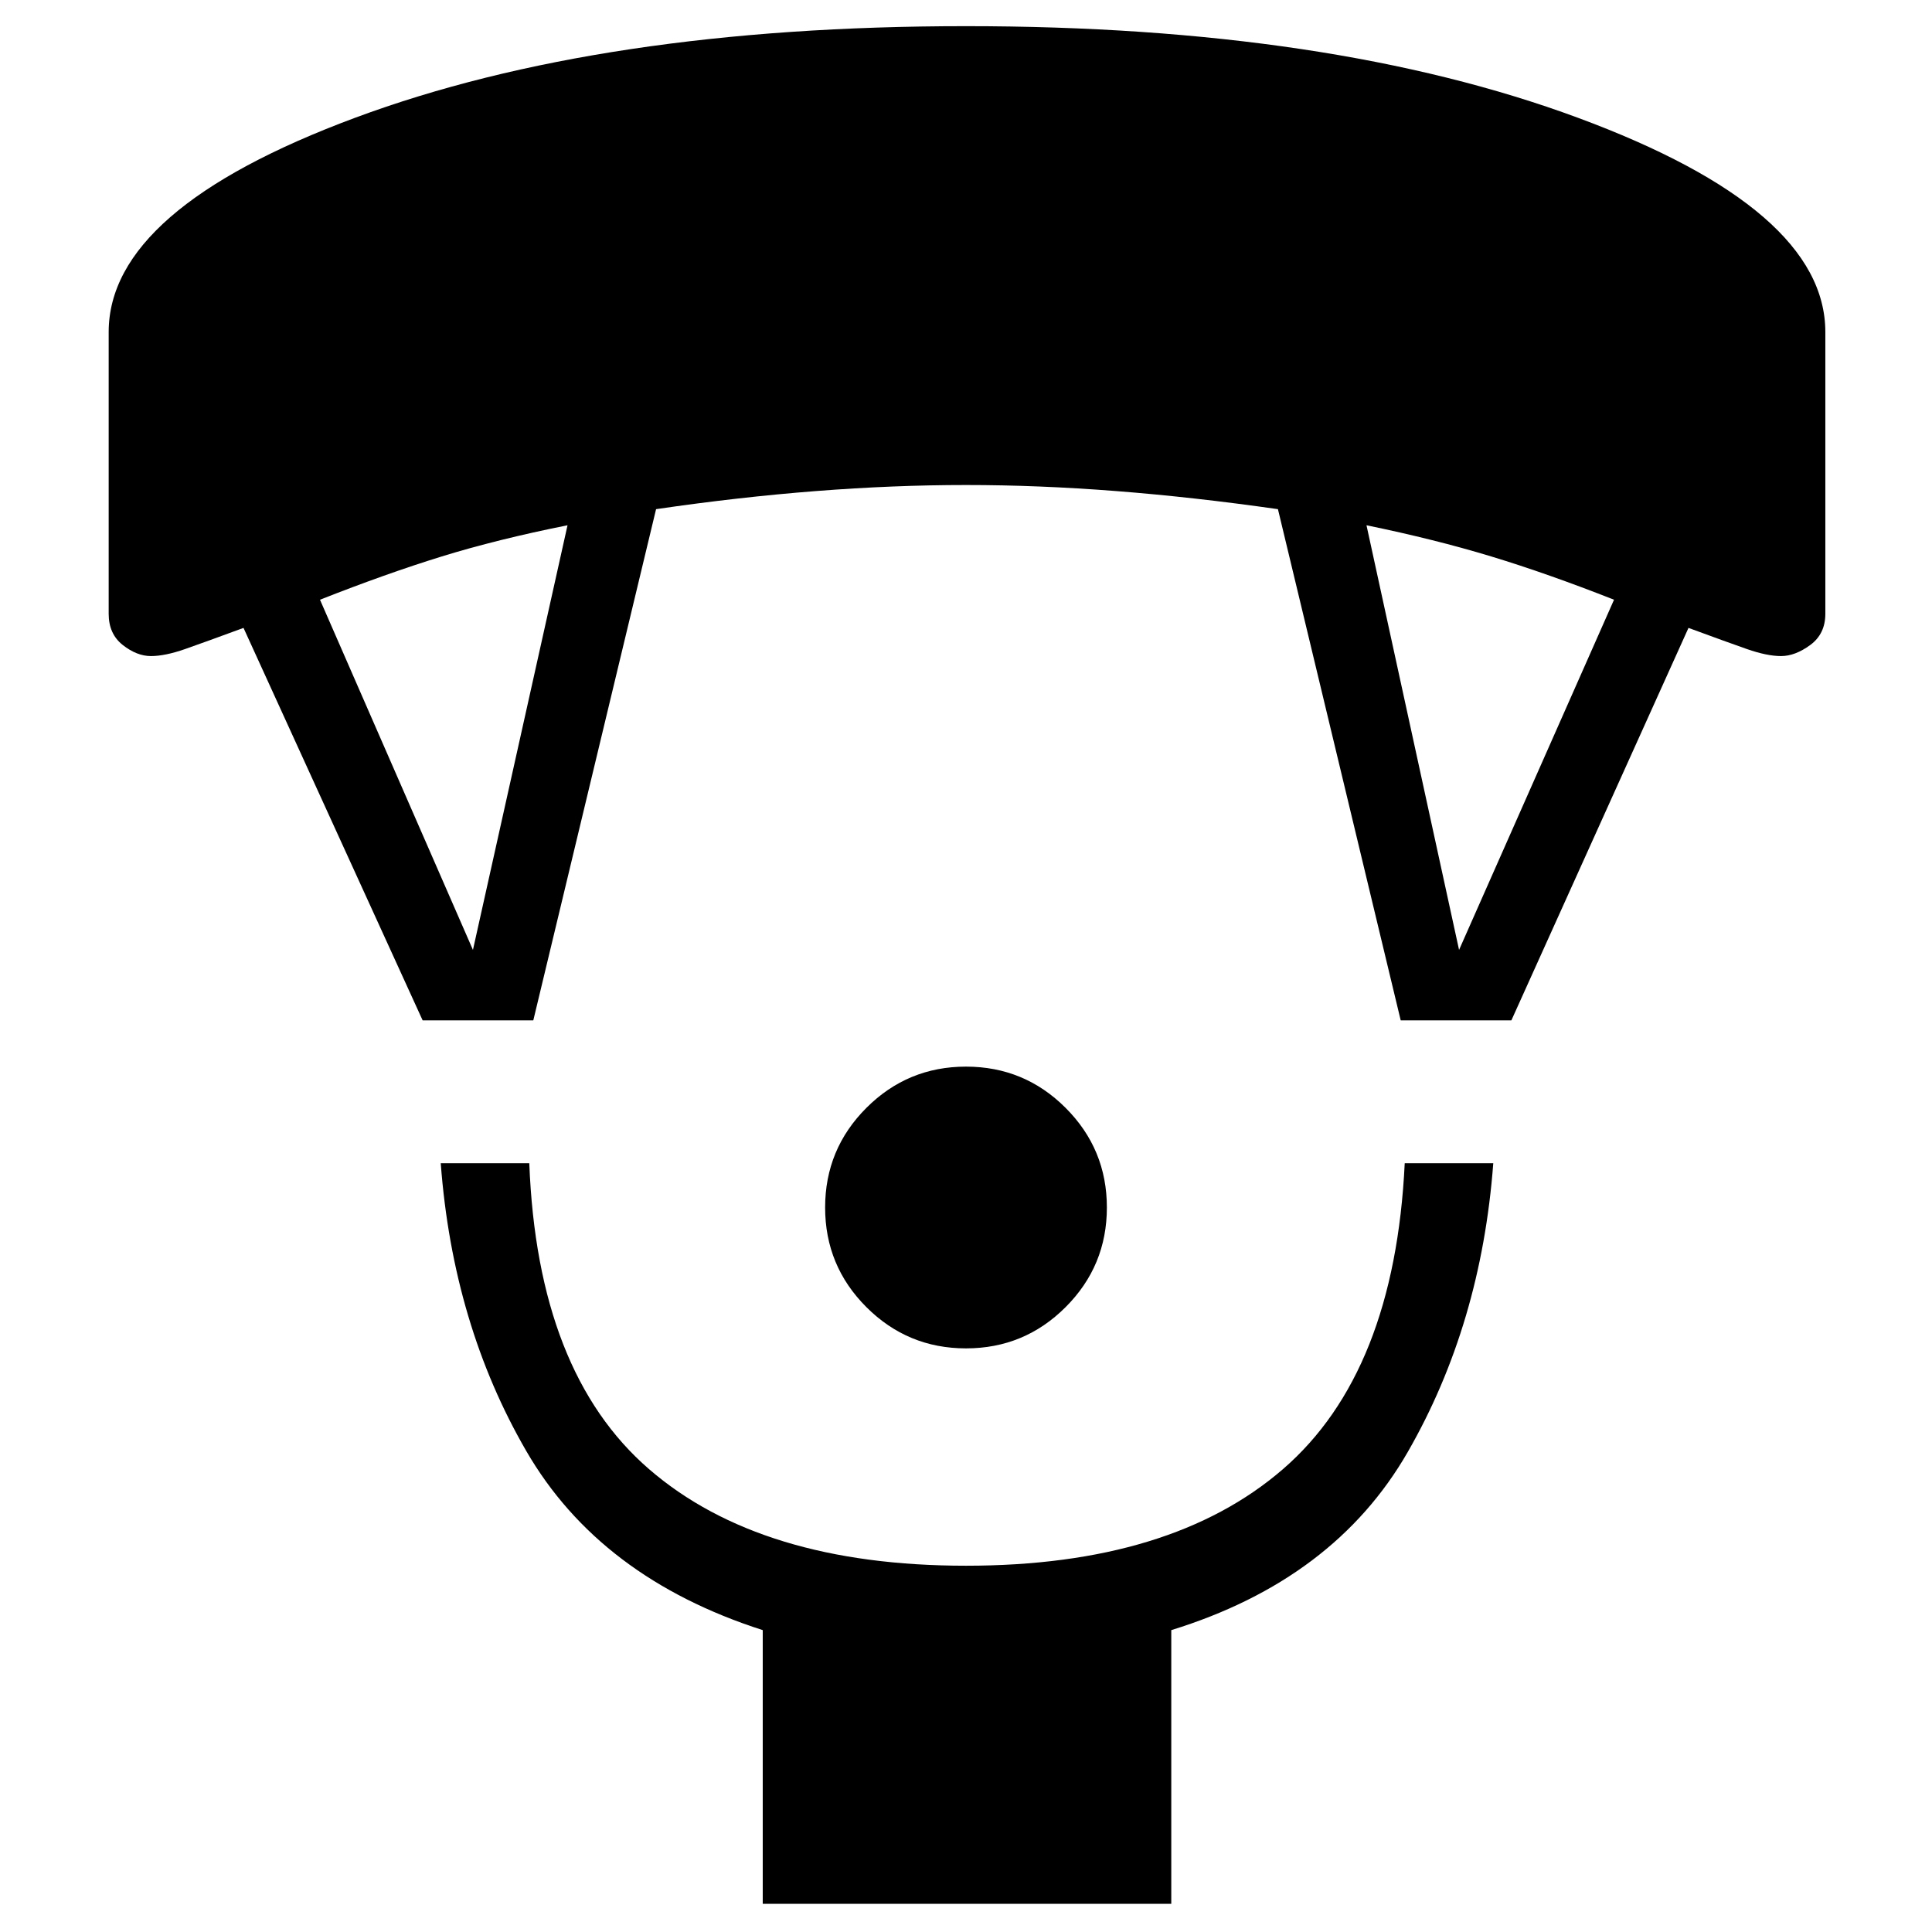 <svg xmlns="http://www.w3.org/2000/svg" height="48" width="48"><path d="M24 33.5q-1.45 0-2.475-1.025Q20.5 31.45 20.5 30q0-1.45 1.025-2.475Q22.55 26.5 24 26.5q1.45 0 2.475 1.025Q27.5 28.55 27.5 30q0 1.45-1.025 2.475Q25.45 33.5 24 33.5Zm-5.05 13.8v-6.8q-4.05-1.3-5.875-4.45-1.825-3.15-2.125-7.15h2.2q.2 5.2 2.975 7.6Q18.9 38.9 24 38.9t7.875-2.4q2.775-2.4 3.025-7.6h2.2q-.3 4-2.125 7.175T29.1 40.5v6.8ZM10.5 25.35 6.05 15.6q-.95.35-1.45.525-.5.175-.85.175t-.7-.275q-.35-.275-.35-.775v-7q0-3.05 6.125-5.325Q14.95.65 24 .65t15.2 2.275Q45.35 5.2 45.35 8.25v7q0 .5-.375.775t-.725.275q-.35 0-.85-.175t-1.45-.525l-4.4 9.75H34.8l-3.05-12.7q-2.1-.3-4.025-.45-1.925-.15-3.725-.15t-3.725.15q-1.925.15-3.975.45l-3.05 12.7Zm1.25-1.75 2.35-10.55q-1.75.35-3.125.775Q9.6 14.25 7.95 14.9Zm24.5 0 3.85-8.7q-1.65-.65-3.05-1.075-1.4-.425-3.1-.775Z"/></svg>